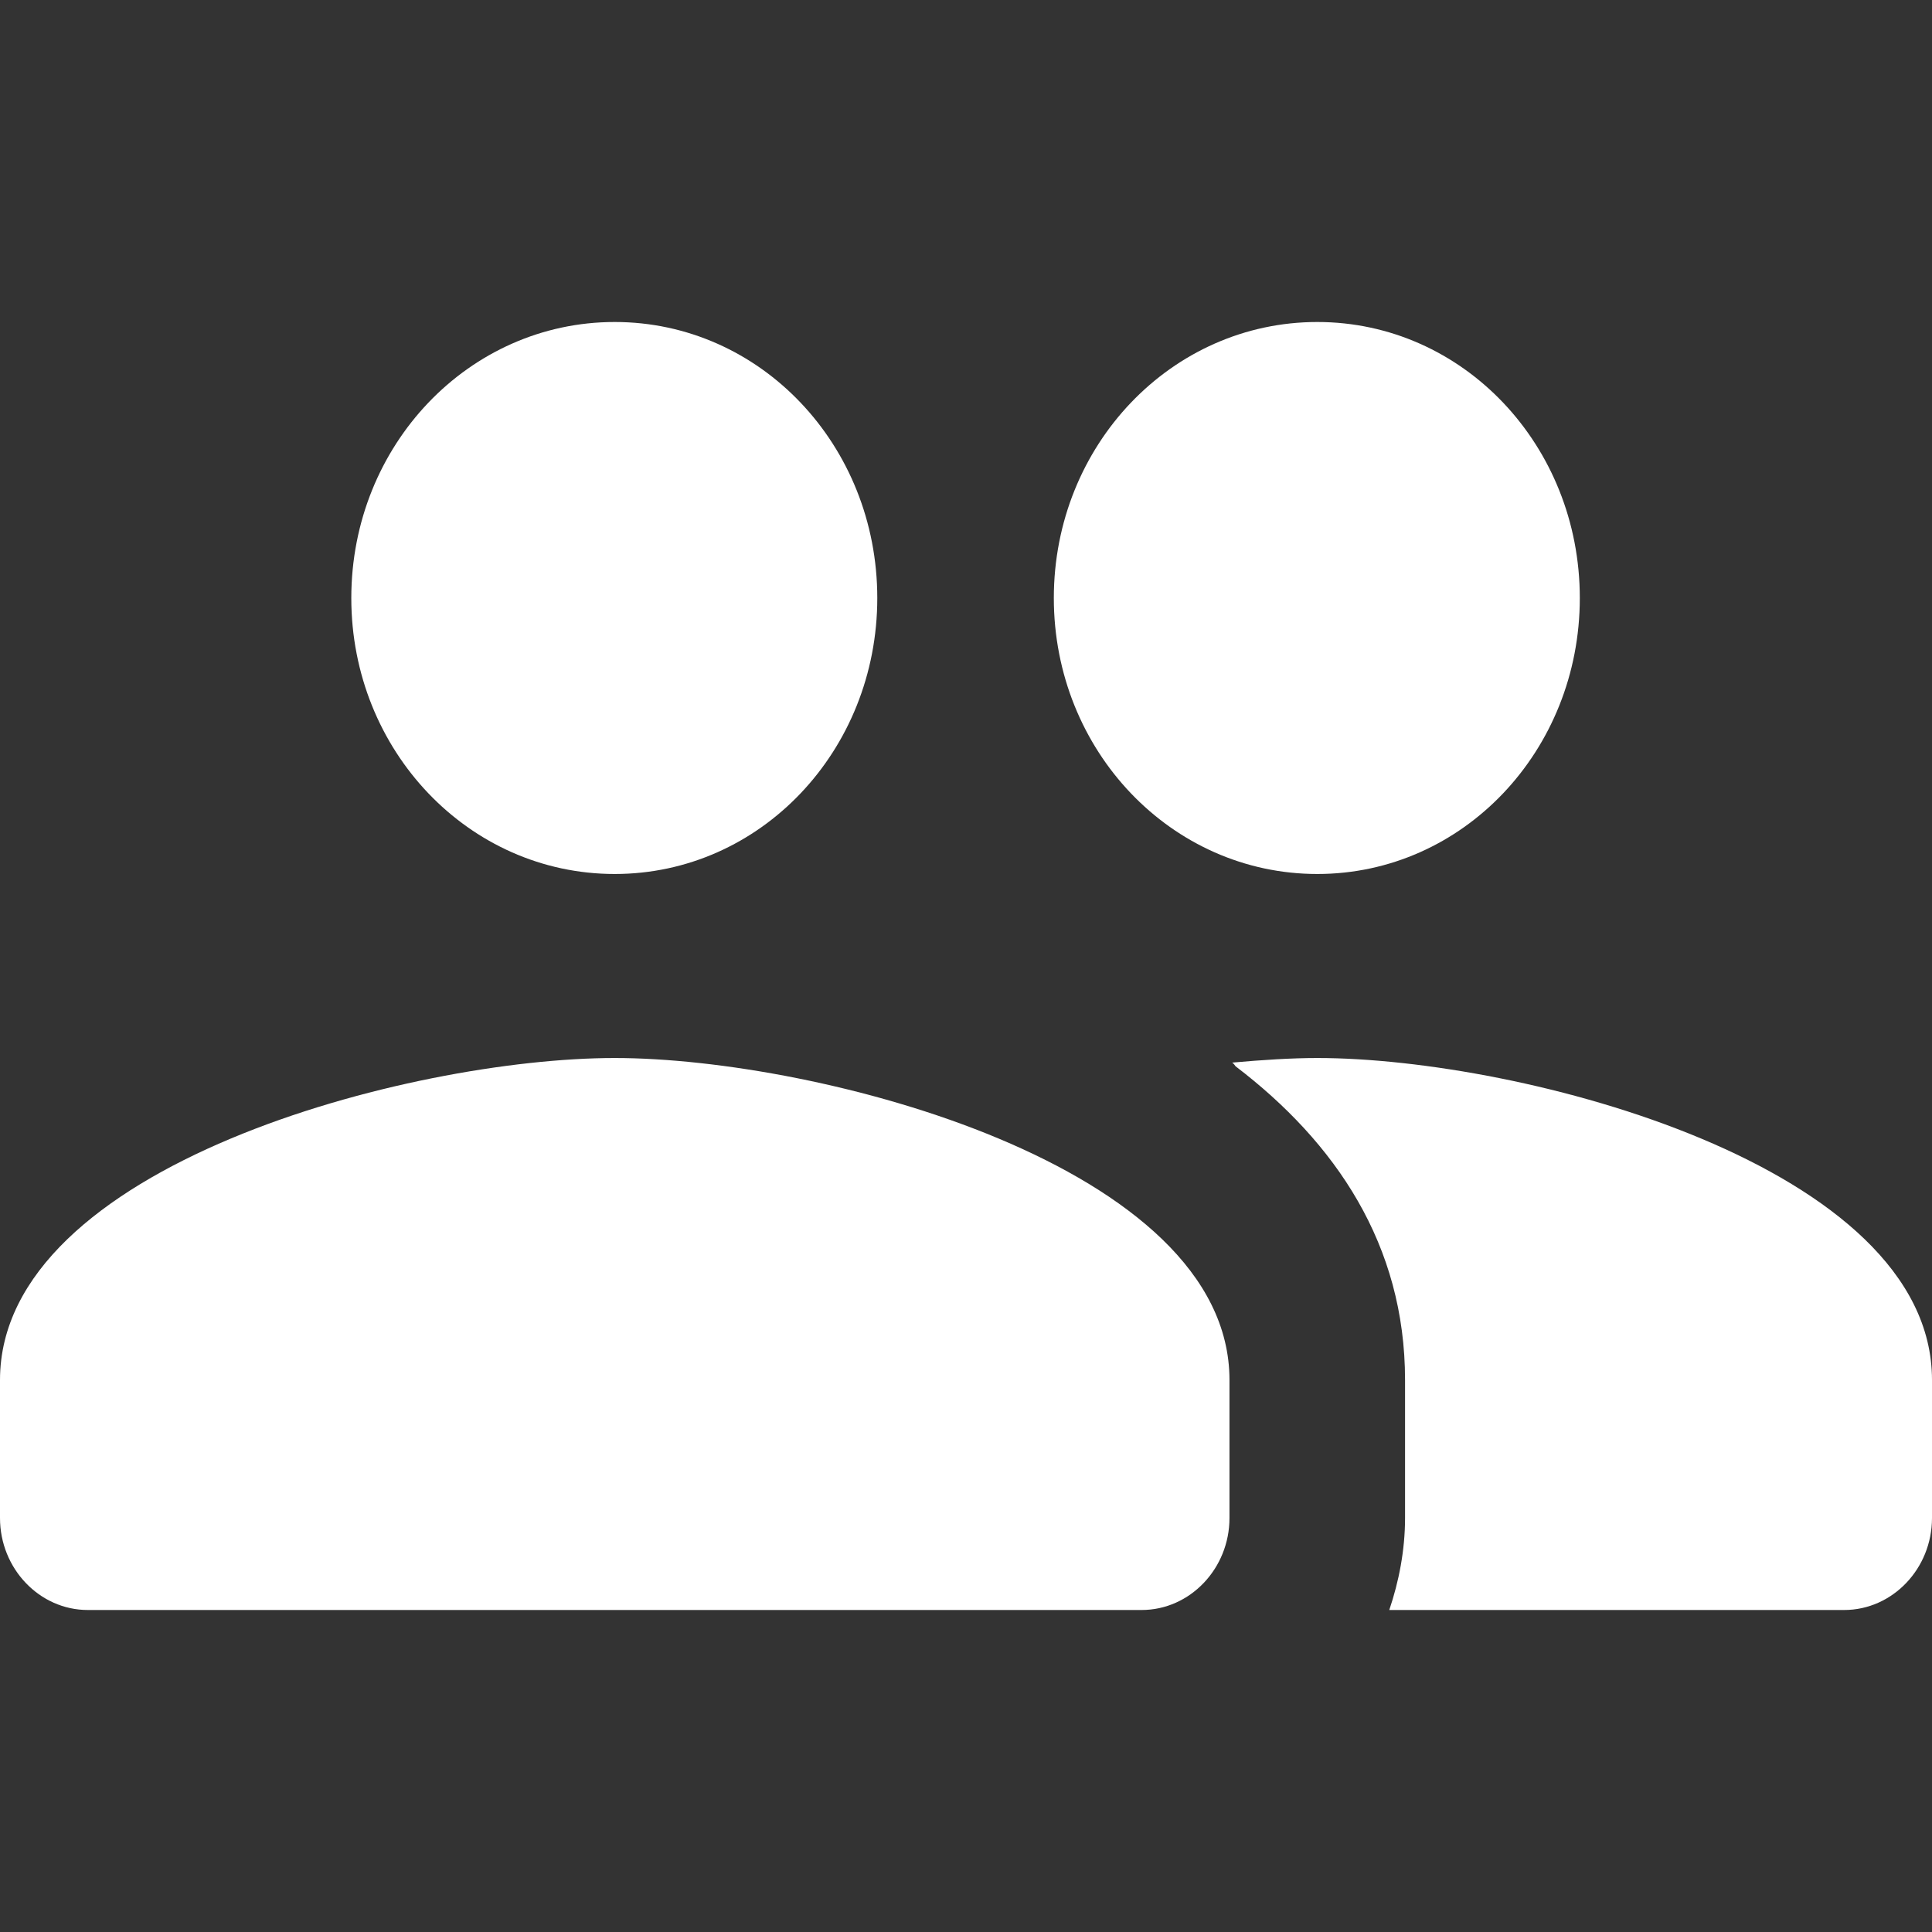 <svg width="24" height="24" viewBox="0 0 24 24" fill="none" xmlns="http://www.w3.org/2000/svg">
<rect x="0" y="0" width="24" height="24" fill="#333333" stroke="none"/>
<path d="M16.364 10.857C18.174 10.857 19.625 9.326 19.625 7.429C19.625 5.531 18.174 4 16.364 4C14.553 4 13.091 5.531 13.091 7.429C13.091 9.326 14.553 10.857 16.364 10.857ZM7.636 10.857C9.447 10.857 10.898 9.326 10.898 7.429C10.898 5.531 9.447 4 7.636 4C5.825 4 4.364 5.531 4.364 7.429C4.364 9.326 5.825 10.857 7.636 10.857ZM7.636 13.143C5.095 13.143 0 14.48 0 17.143V18.857C0 19.486 0.491 20 1.091 20H14.182C14.782 20 15.273 19.486 15.273 18.857V17.143C15.273 14.48 10.178 13.143 7.636 13.143ZM16.364 13.143C16.047 13.143 15.687 13.166 15.306 13.2C15.327 13.211 15.338 13.234 15.349 13.246C16.593 14.194 17.454 15.463 17.454 17.143V18.857C17.454 19.257 17.378 19.646 17.258 20H22.909C23.509 20 24 19.486 24 18.857V17.143C24 14.48 18.905 13.143 16.364 13.143Z" fill="white"/>
</svg>
